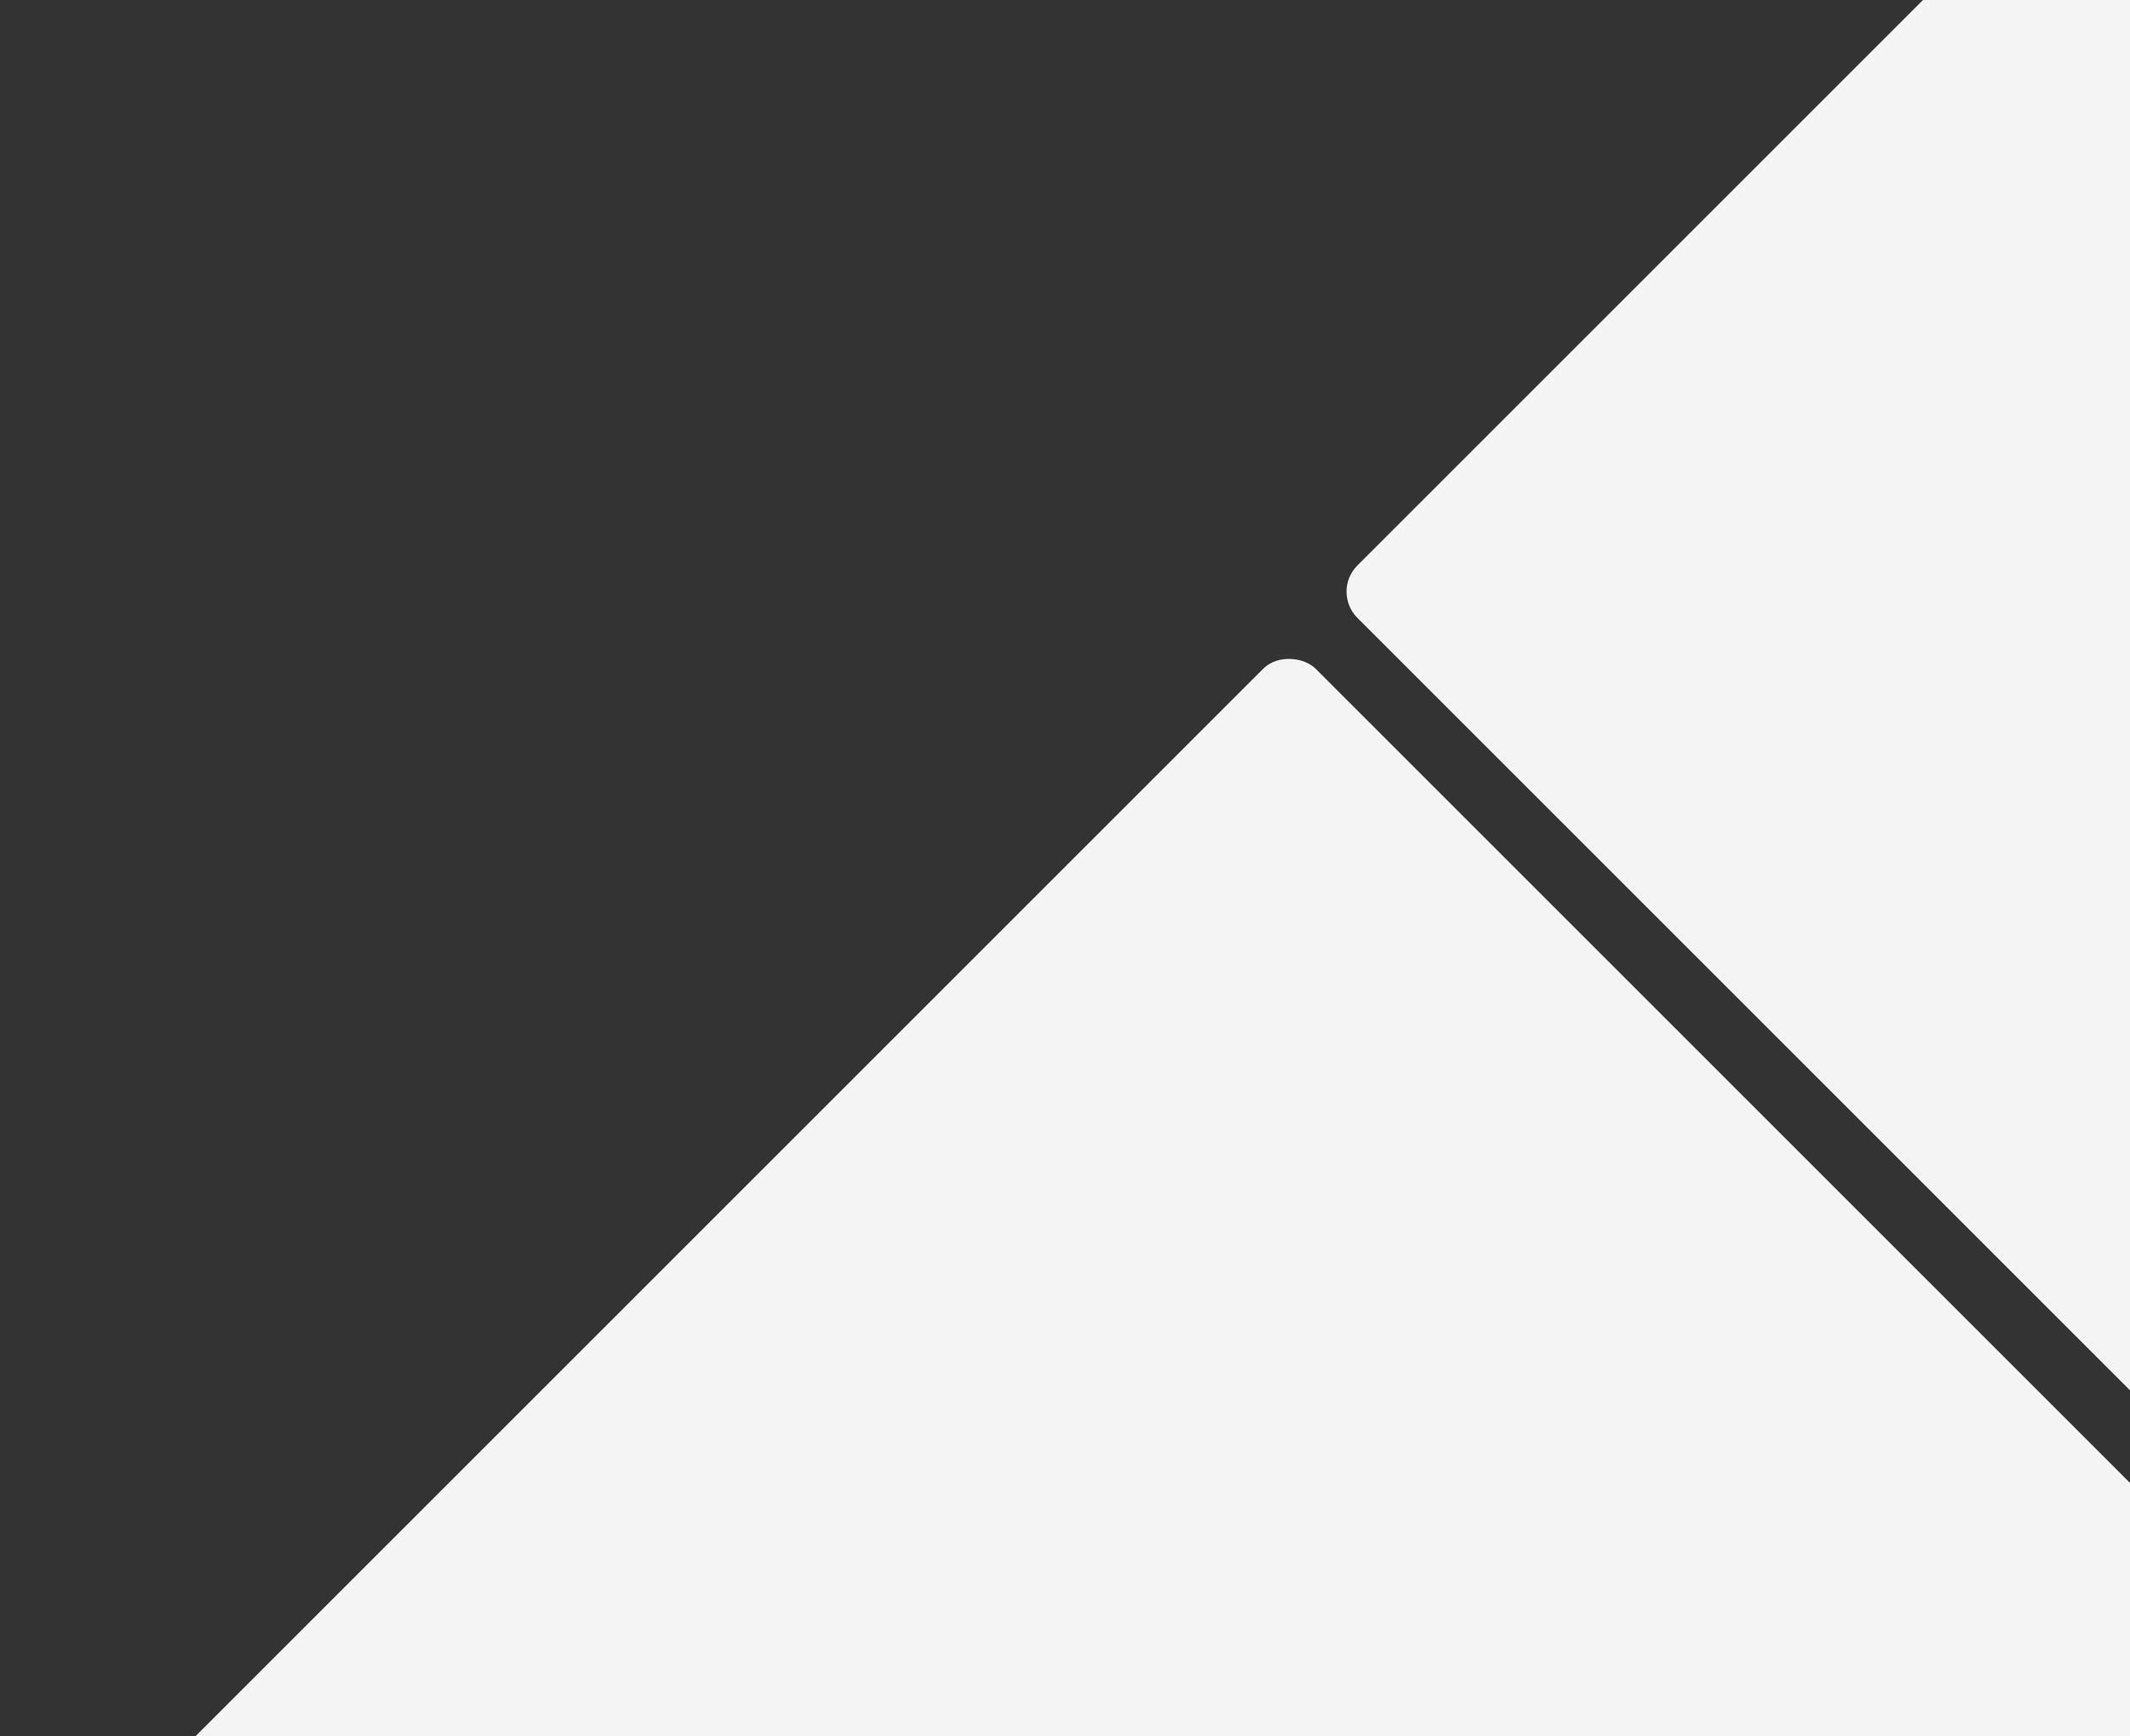 <svg width="287" height="234" viewBox="0 0 287 234" fill="none" xmlns="http://www.w3.org/2000/svg">
<rect x="0" y="0" width="287" height="234" fill="#333333" stroke="none"/>
<rect x="347.48" y="260.333" width="245.705" height="245.705" rx="5" transform="rotate(135 347.48 260.333)" fill="#F4F4F4"/>
<rect x="526.844" y="79.739" width="245.705" height="245.705" rx="5" transform="rotate(135 526.844 79.739)" fill="#F4F4F4"/>
</svg>
